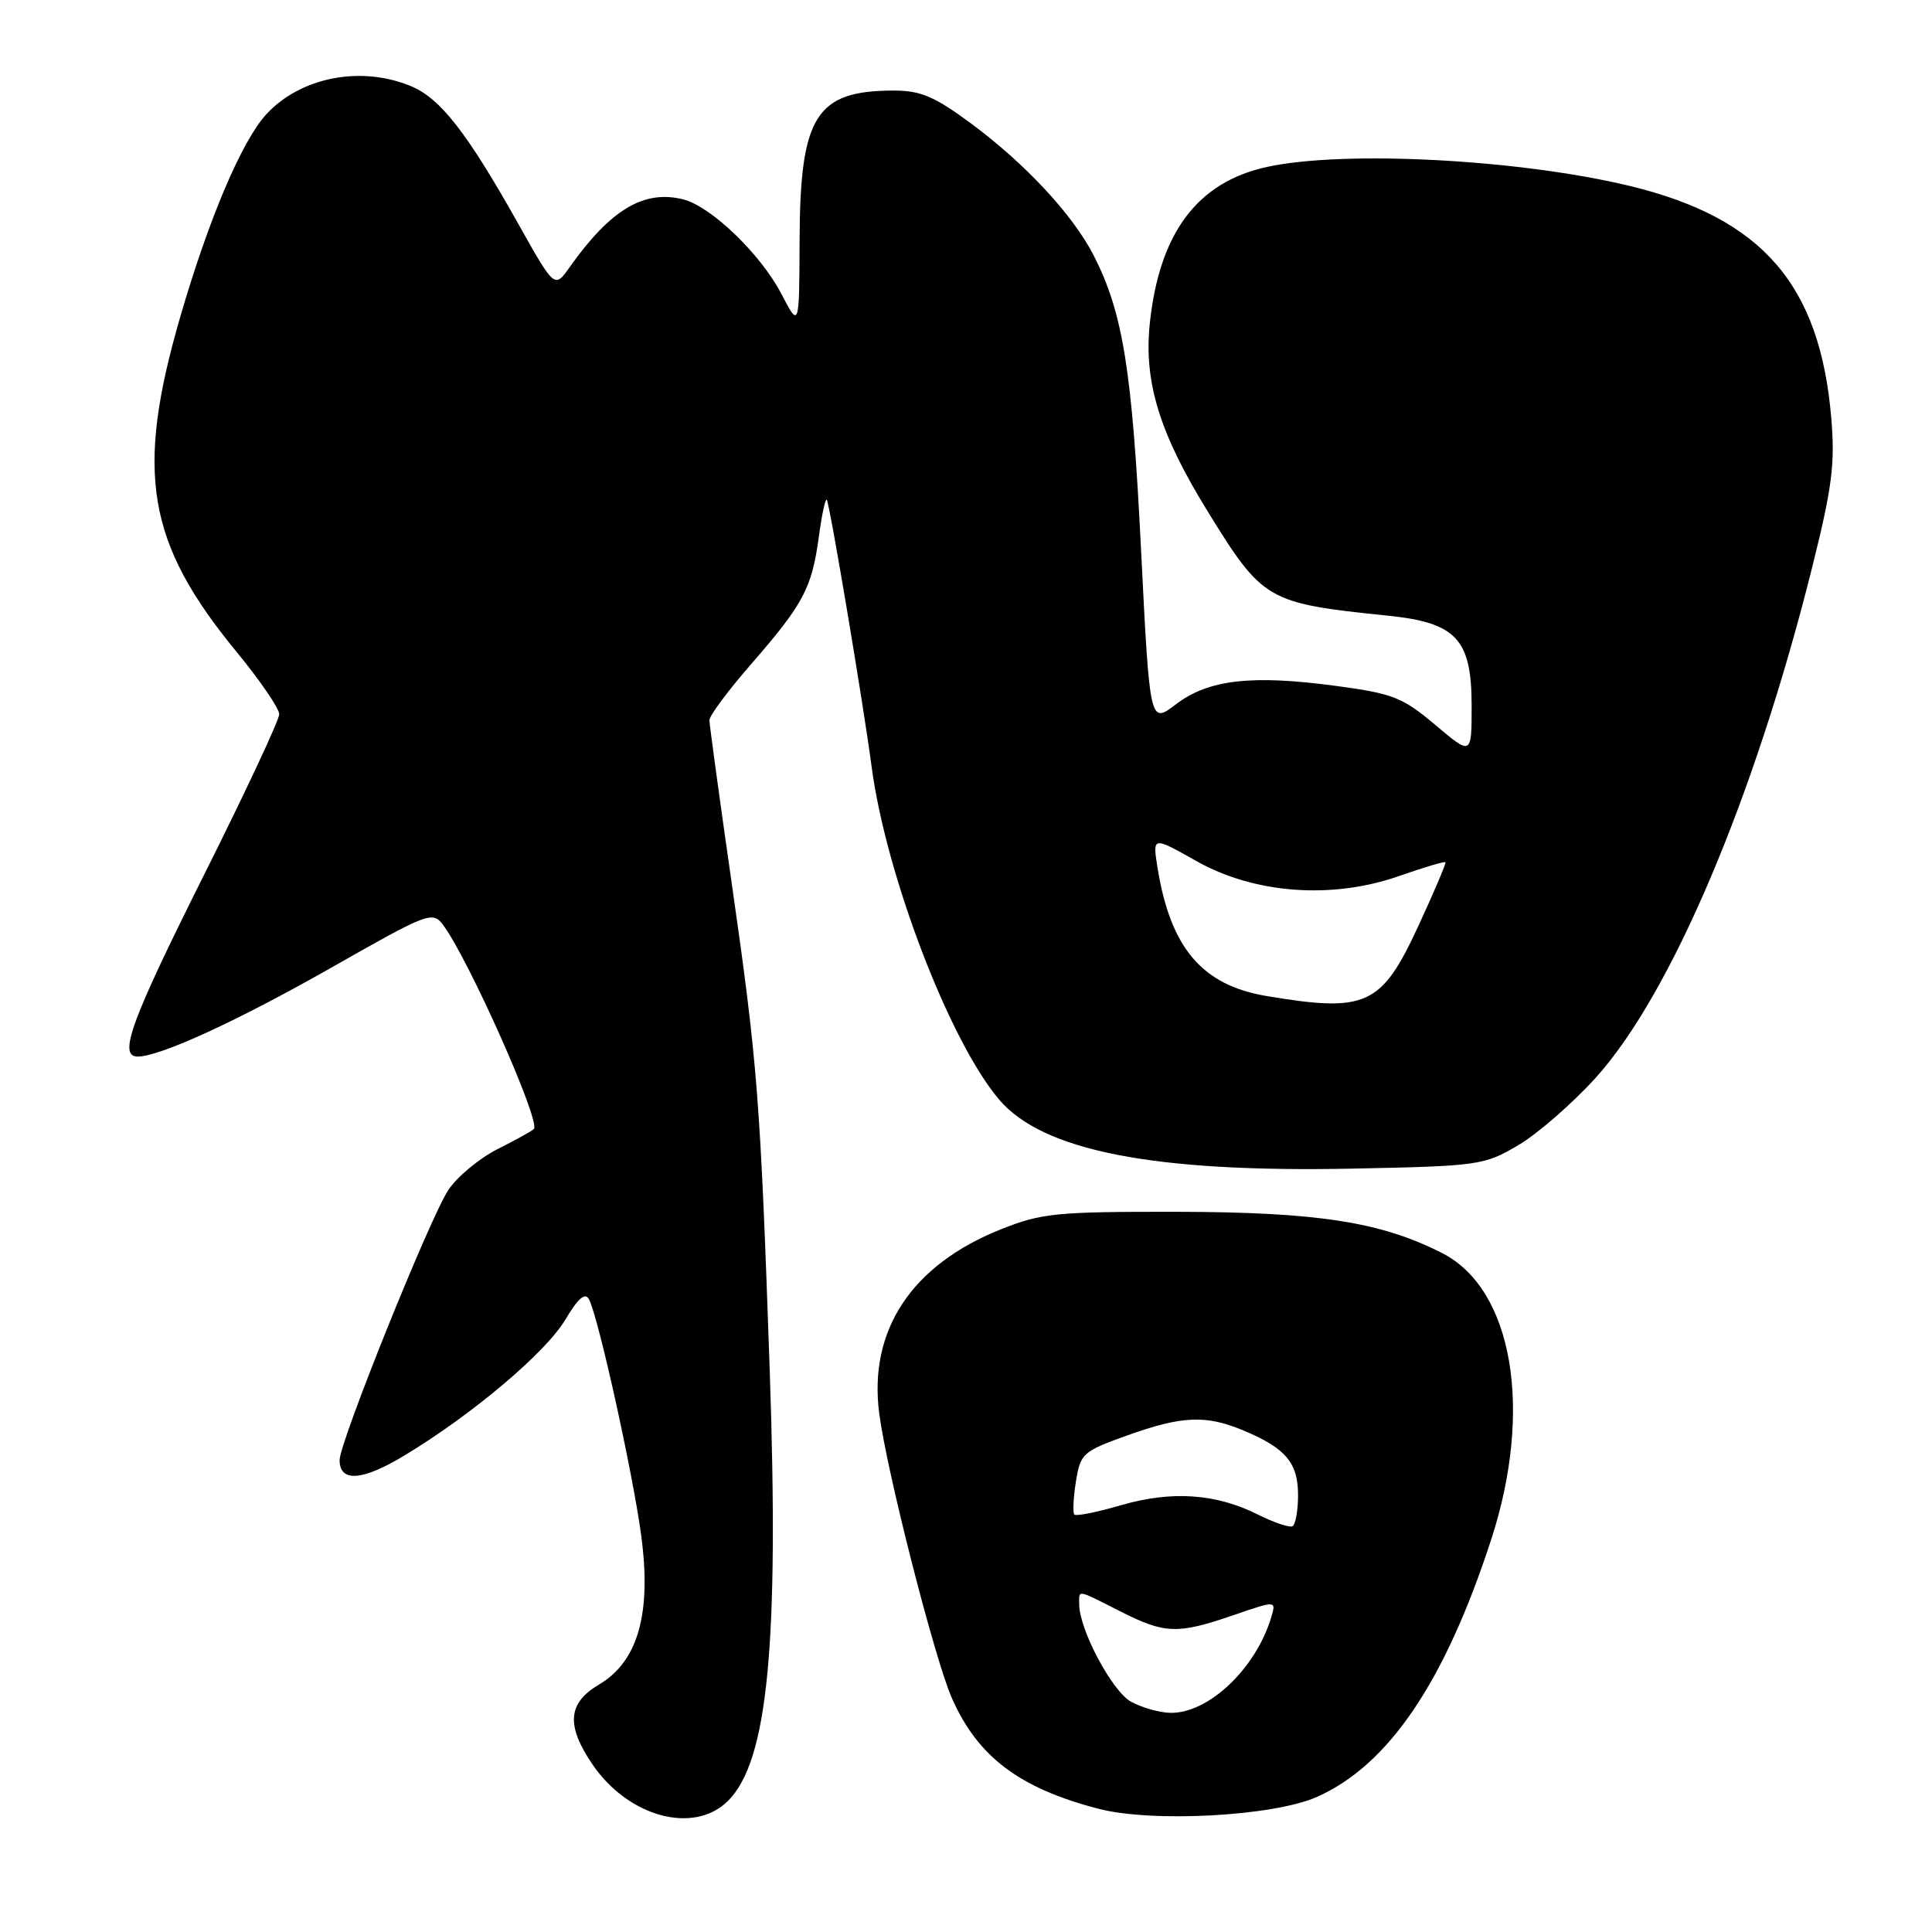<?xml version="1.0" encoding="UTF-8" standalone="no"?>
<!DOCTYPE svg PUBLIC "-//W3C//DTD SVG 1.1//EN" "http://www.w3.org/Graphics/SVG/1.1/DTD/svg11.dtd" >
<svg xmlns="http://www.w3.org/2000/svg" xmlns:xlink="http://www.w3.org/1999/xlink" version="1.1" viewBox="0 0 256 256">
 <g >
 <path fill="currentColor"
d=" M 96.48 238.61 C 101.75 233.34 103.24 217.93 101.99 181.50 C 100.75 145.59 100.39 140.95 96.95 117.00 C 95.33 105.72 94.01 96.02 94.00 95.43 C 94.00 94.83 96.51 91.46 99.59 87.93 C 106.46 80.03 107.57 77.93 108.49 71.19 C 108.88 68.26 109.36 66.03 109.55 66.21 C 109.91 66.58 114.39 93.21 115.48 101.50 C 117.38 115.92 125.80 137.94 132.38 145.69 C 138.15 152.50 152.87 155.38 179.15 154.85 C 195.95 154.51 196.65 154.41 201.15 151.76 C 203.71 150.26 208.33 146.24 211.42 142.83 C 221.41 131.79 232.47 105.74 240.08 75.34 C 242.77 64.58 243.17 61.51 242.65 55.38 C 241.16 37.72 233.50 28.89 216.00 24.65 C 201.41 21.12 178.28 19.89 167.97 22.10 C 158.68 24.09 153.61 30.83 152.35 42.90 C 151.55 50.60 153.65 57.43 159.98 67.69 C 167.34 79.63 167.85 79.93 183.91 81.58 C 192.98 82.51 195.00 84.69 195.00 93.51 C 195.00 100.12 195.00 100.12 190.19 96.06 C 185.85 92.40 184.57 91.90 177.06 90.89 C 165.87 89.38 160.12 90.04 155.82 93.32 C 152.35 95.97 152.35 95.97 151.19 72.74 C 150.01 48.99 148.79 41.44 144.93 33.87 C 142.19 28.49 135.86 21.68 128.64 16.34 C 123.84 12.79 121.99 12.00 118.44 12.00 C 108.14 12.00 106.02 15.34 105.95 31.70 C 105.91 43.50 105.91 43.50 103.53 38.93 C 100.79 33.67 94.21 27.34 90.53 26.42 C 85.33 25.11 80.90 27.76 75.49 35.39 C 73.49 38.23 73.49 38.23 68.71 29.72 C 61.91 17.60 58.37 13.05 54.47 11.42 C 47.85 8.66 39.83 10.21 35.29 15.14 C 32.04 18.68 27.66 28.98 23.88 42.00 C 17.89 62.64 19.45 71.91 31.35 86.38 C 34.46 90.16 37.00 93.88 37.00 94.64 C 37.00 95.40 32.50 105.01 27.00 116.00 C 17.32 135.34 15.62 140.00 18.25 140.00 C 21.20 140.00 31.43 135.30 43.88 128.23 C 56.77 120.90 57.31 120.70 58.71 122.56 C 62.08 127.06 71.69 148.65 70.74 149.60 C 70.47 149.87 68.28 151.08 65.88 152.29 C 63.48 153.51 60.57 155.93 59.41 157.68 C 56.97 161.35 45.00 191.09 45.00 193.47 C 45.00 196.45 48.02 196.23 53.59 192.86 C 62.61 187.42 72.32 179.21 74.91 174.86 C 76.60 172.02 77.53 171.21 78.04 172.16 C 79.27 174.45 83.84 195.10 84.96 203.44 C 86.35 213.76 84.55 220.15 79.39 223.20 C 75.23 225.65 74.98 228.60 78.49 233.77 C 83.25 240.78 91.97 243.13 96.48 238.61 Z  M 174.48 238.11 C 183.98 233.91 191.44 222.90 197.59 204.00 C 203.19 186.79 200.46 170.83 191.11 166.05 C 182.99 161.91 174.63 160.61 156.00 160.57 C 139.93 160.55 138.02 160.74 132.62 162.89 C 120.78 167.62 115.07 176.27 116.50 187.28 C 117.50 194.98 123.84 219.81 126.12 224.99 C 129.55 232.77 135.03 236.92 145.50 239.66 C 152.63 241.53 168.70 240.67 174.48 238.11 Z  M 167.78 131.97 C 159.26 130.53 155.08 125.59 153.37 114.93 C 152.72 110.82 152.72 110.82 158.50 114.08 C 166.21 118.44 176.51 119.20 185.41 116.07 C 188.67 114.93 191.42 114.11 191.53 114.25 C 191.64 114.39 190.01 118.22 187.91 122.76 C 183.05 133.27 181.02 134.20 167.78 131.97 Z  M 149.89 225.50 C 147.37 224.13 143.00 215.93 143.00 212.56 C 143.00 210.62 142.59 210.55 148.42 213.50 C 154.35 216.51 156.02 216.57 163.40 214.03 C 169.11 212.07 169.11 212.07 168.45 214.28 C 166.42 221.08 160.15 227.04 155.10 226.96 C 153.67 226.94 151.33 226.28 149.89 225.50 Z  M 166.64 200.67 C 161.12 197.90 155.23 197.50 148.54 199.45 C 145.37 200.37 142.59 200.93 142.36 200.69 C 142.13 200.46 142.22 198.50 142.56 196.34 C 143.16 192.59 143.46 192.32 149.34 190.21 C 156.62 187.60 159.78 187.46 164.75 189.54 C 170.35 191.88 172.00 193.82 172.00 198.10 C 172.00 200.18 171.66 202.04 171.25 202.24 C 170.84 202.44 168.76 201.73 166.64 200.67 Z "/>
</g>
</svg>